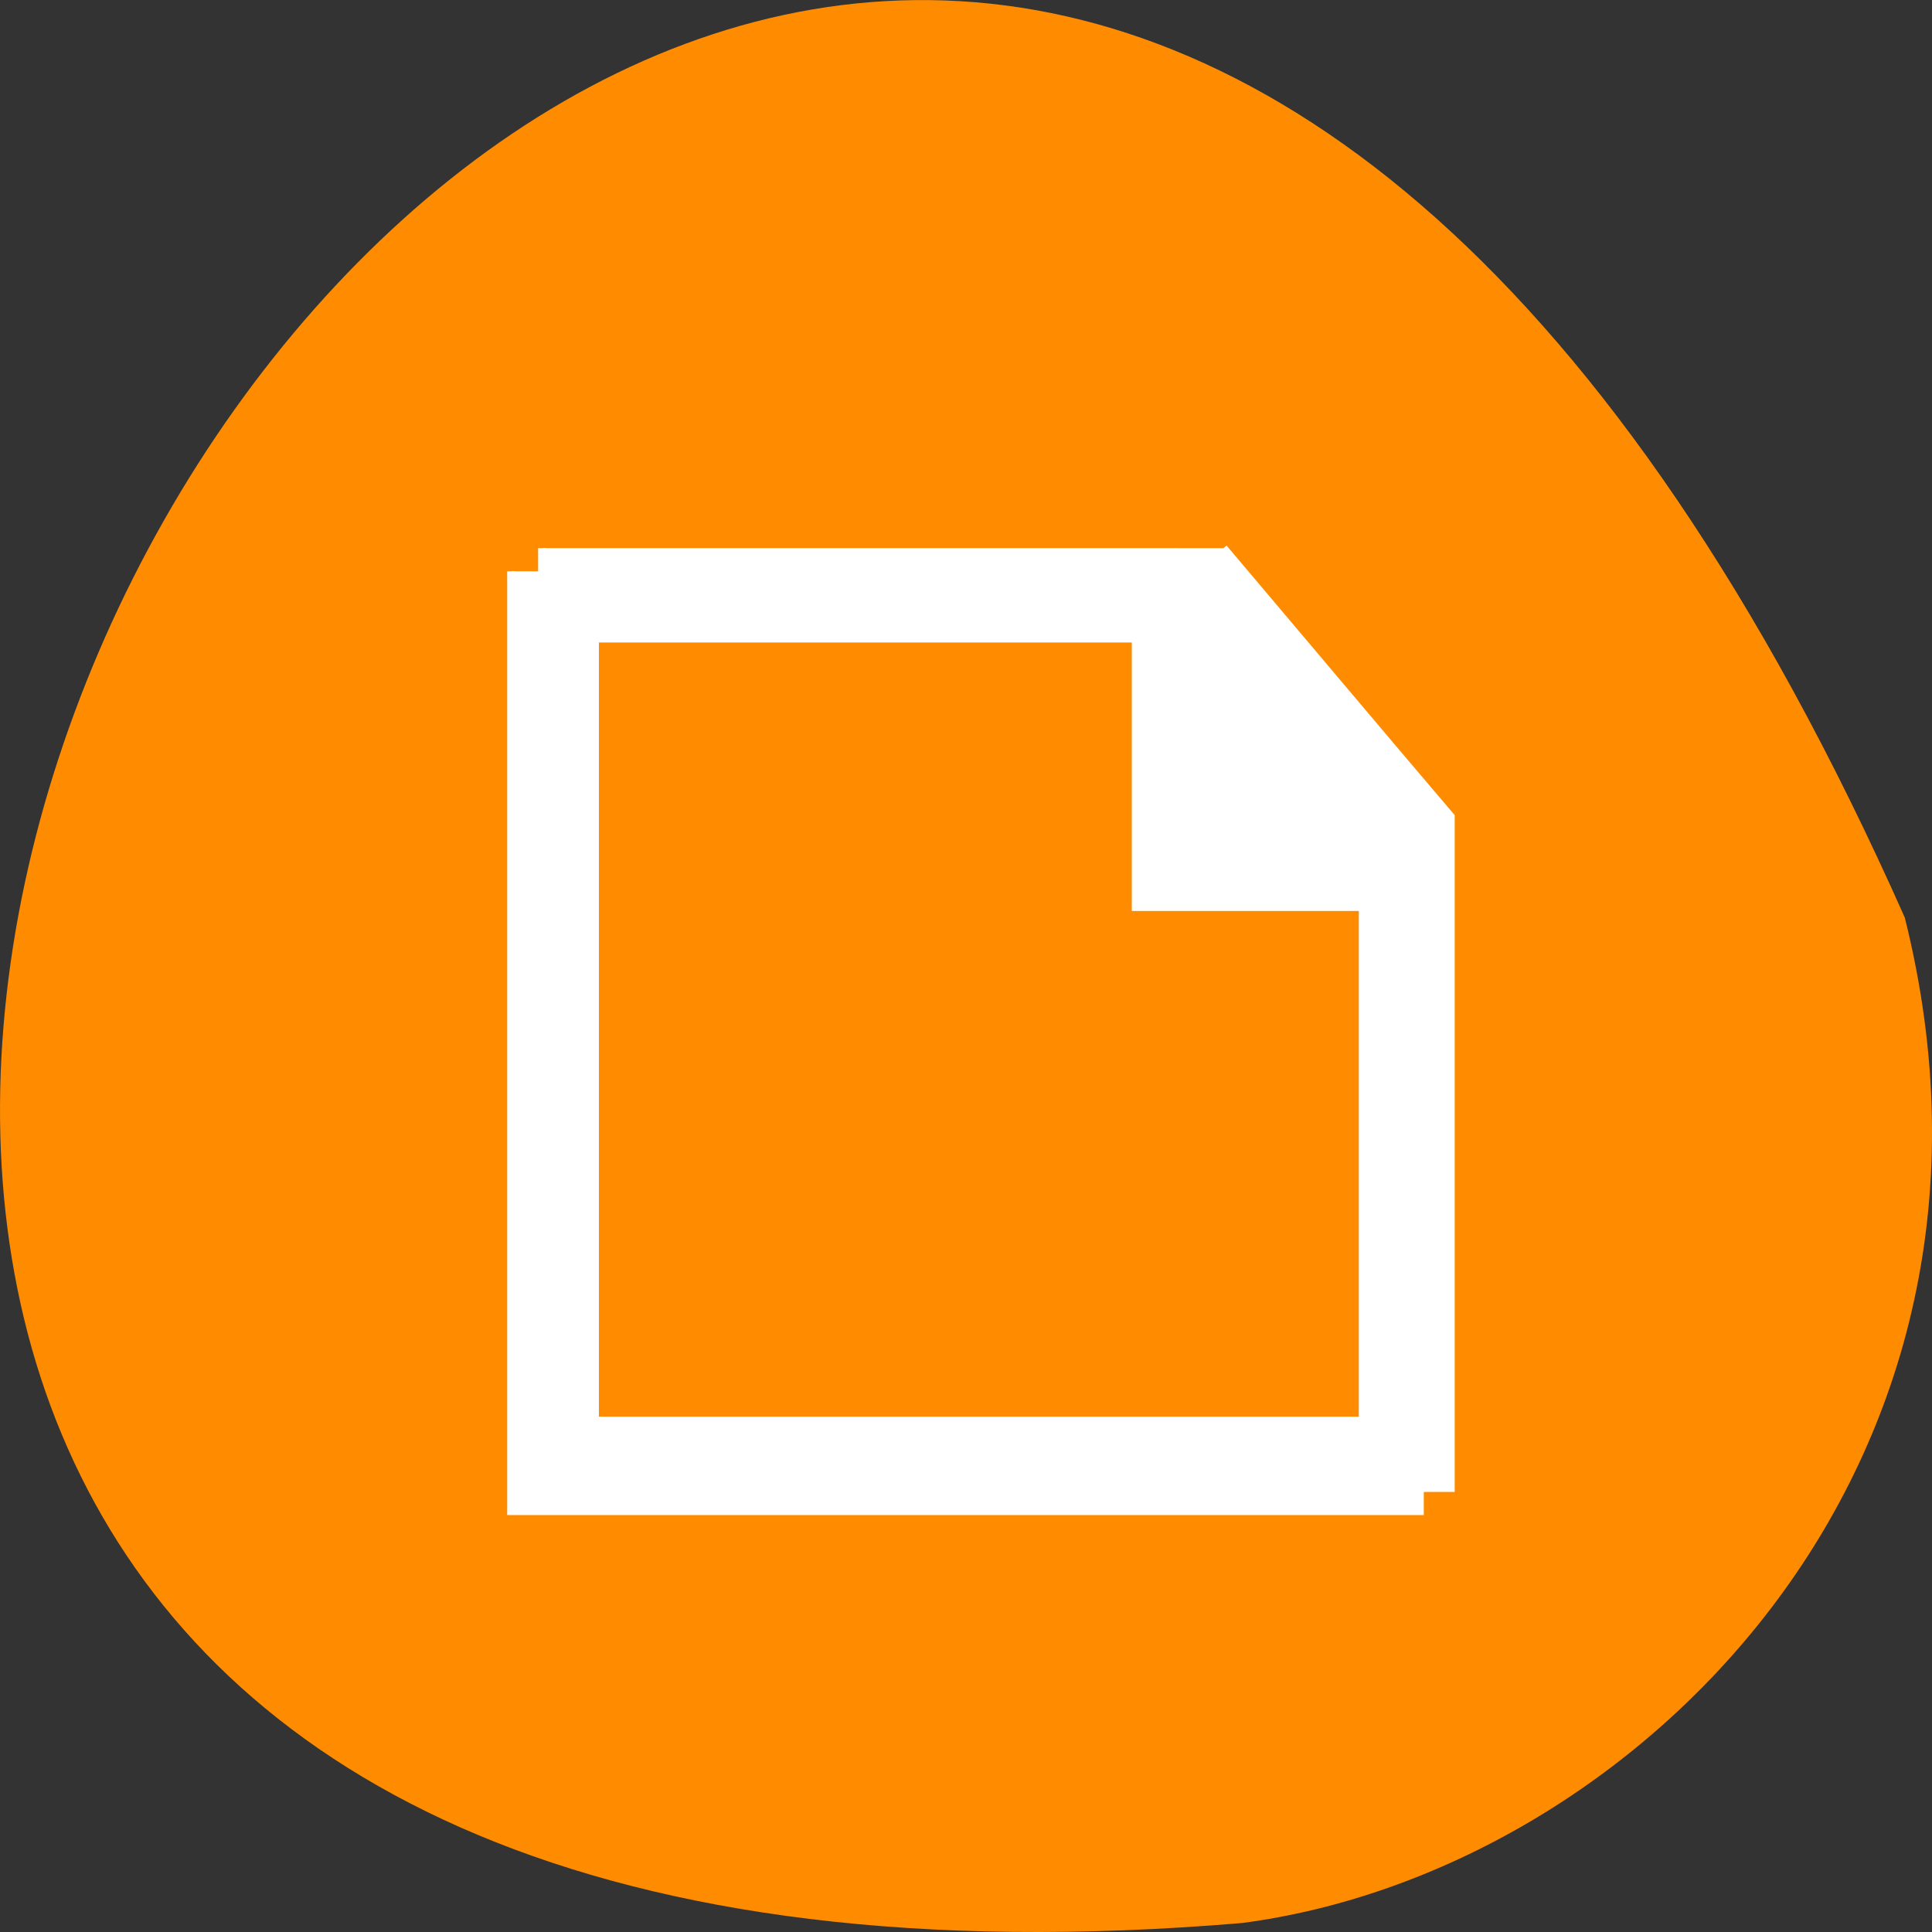 <svg xmlns="http://www.w3.org/2000/svg" viewBox="0 0 48 48"><rect x="0" y="0" width="48" height="48" fill="#333333" stroke="none"/><path d="m 47.324 22.797 c -28.922 -65.066 -80.906 30.395 -16.469 24.98 c 9.699 -1.266 19.891 -11.293 16.469 -24.98" style="fill:#ff8c00"/><g transform="scale(0.188)" style="fill:#fff;stroke:#fff;stroke-width:1.066"><path d="m 71.646 72.438 v 124.188 h 120.062 v -88.708 l -7.521 -8.854 l -22.5 -26.625 m -82.542 8.875 h 75.042 v 35.479 h 30 v 70.958 h -105.042"/><path d="m 67.562 75.5 v 124.188 h 120.062 v -88.708 l -7.521 -8.854 l -22.5 -26.625 m -82.542 8.875 h 75.042 v 35.479 h 30 v 70.958 h -105.042"/></g></svg>